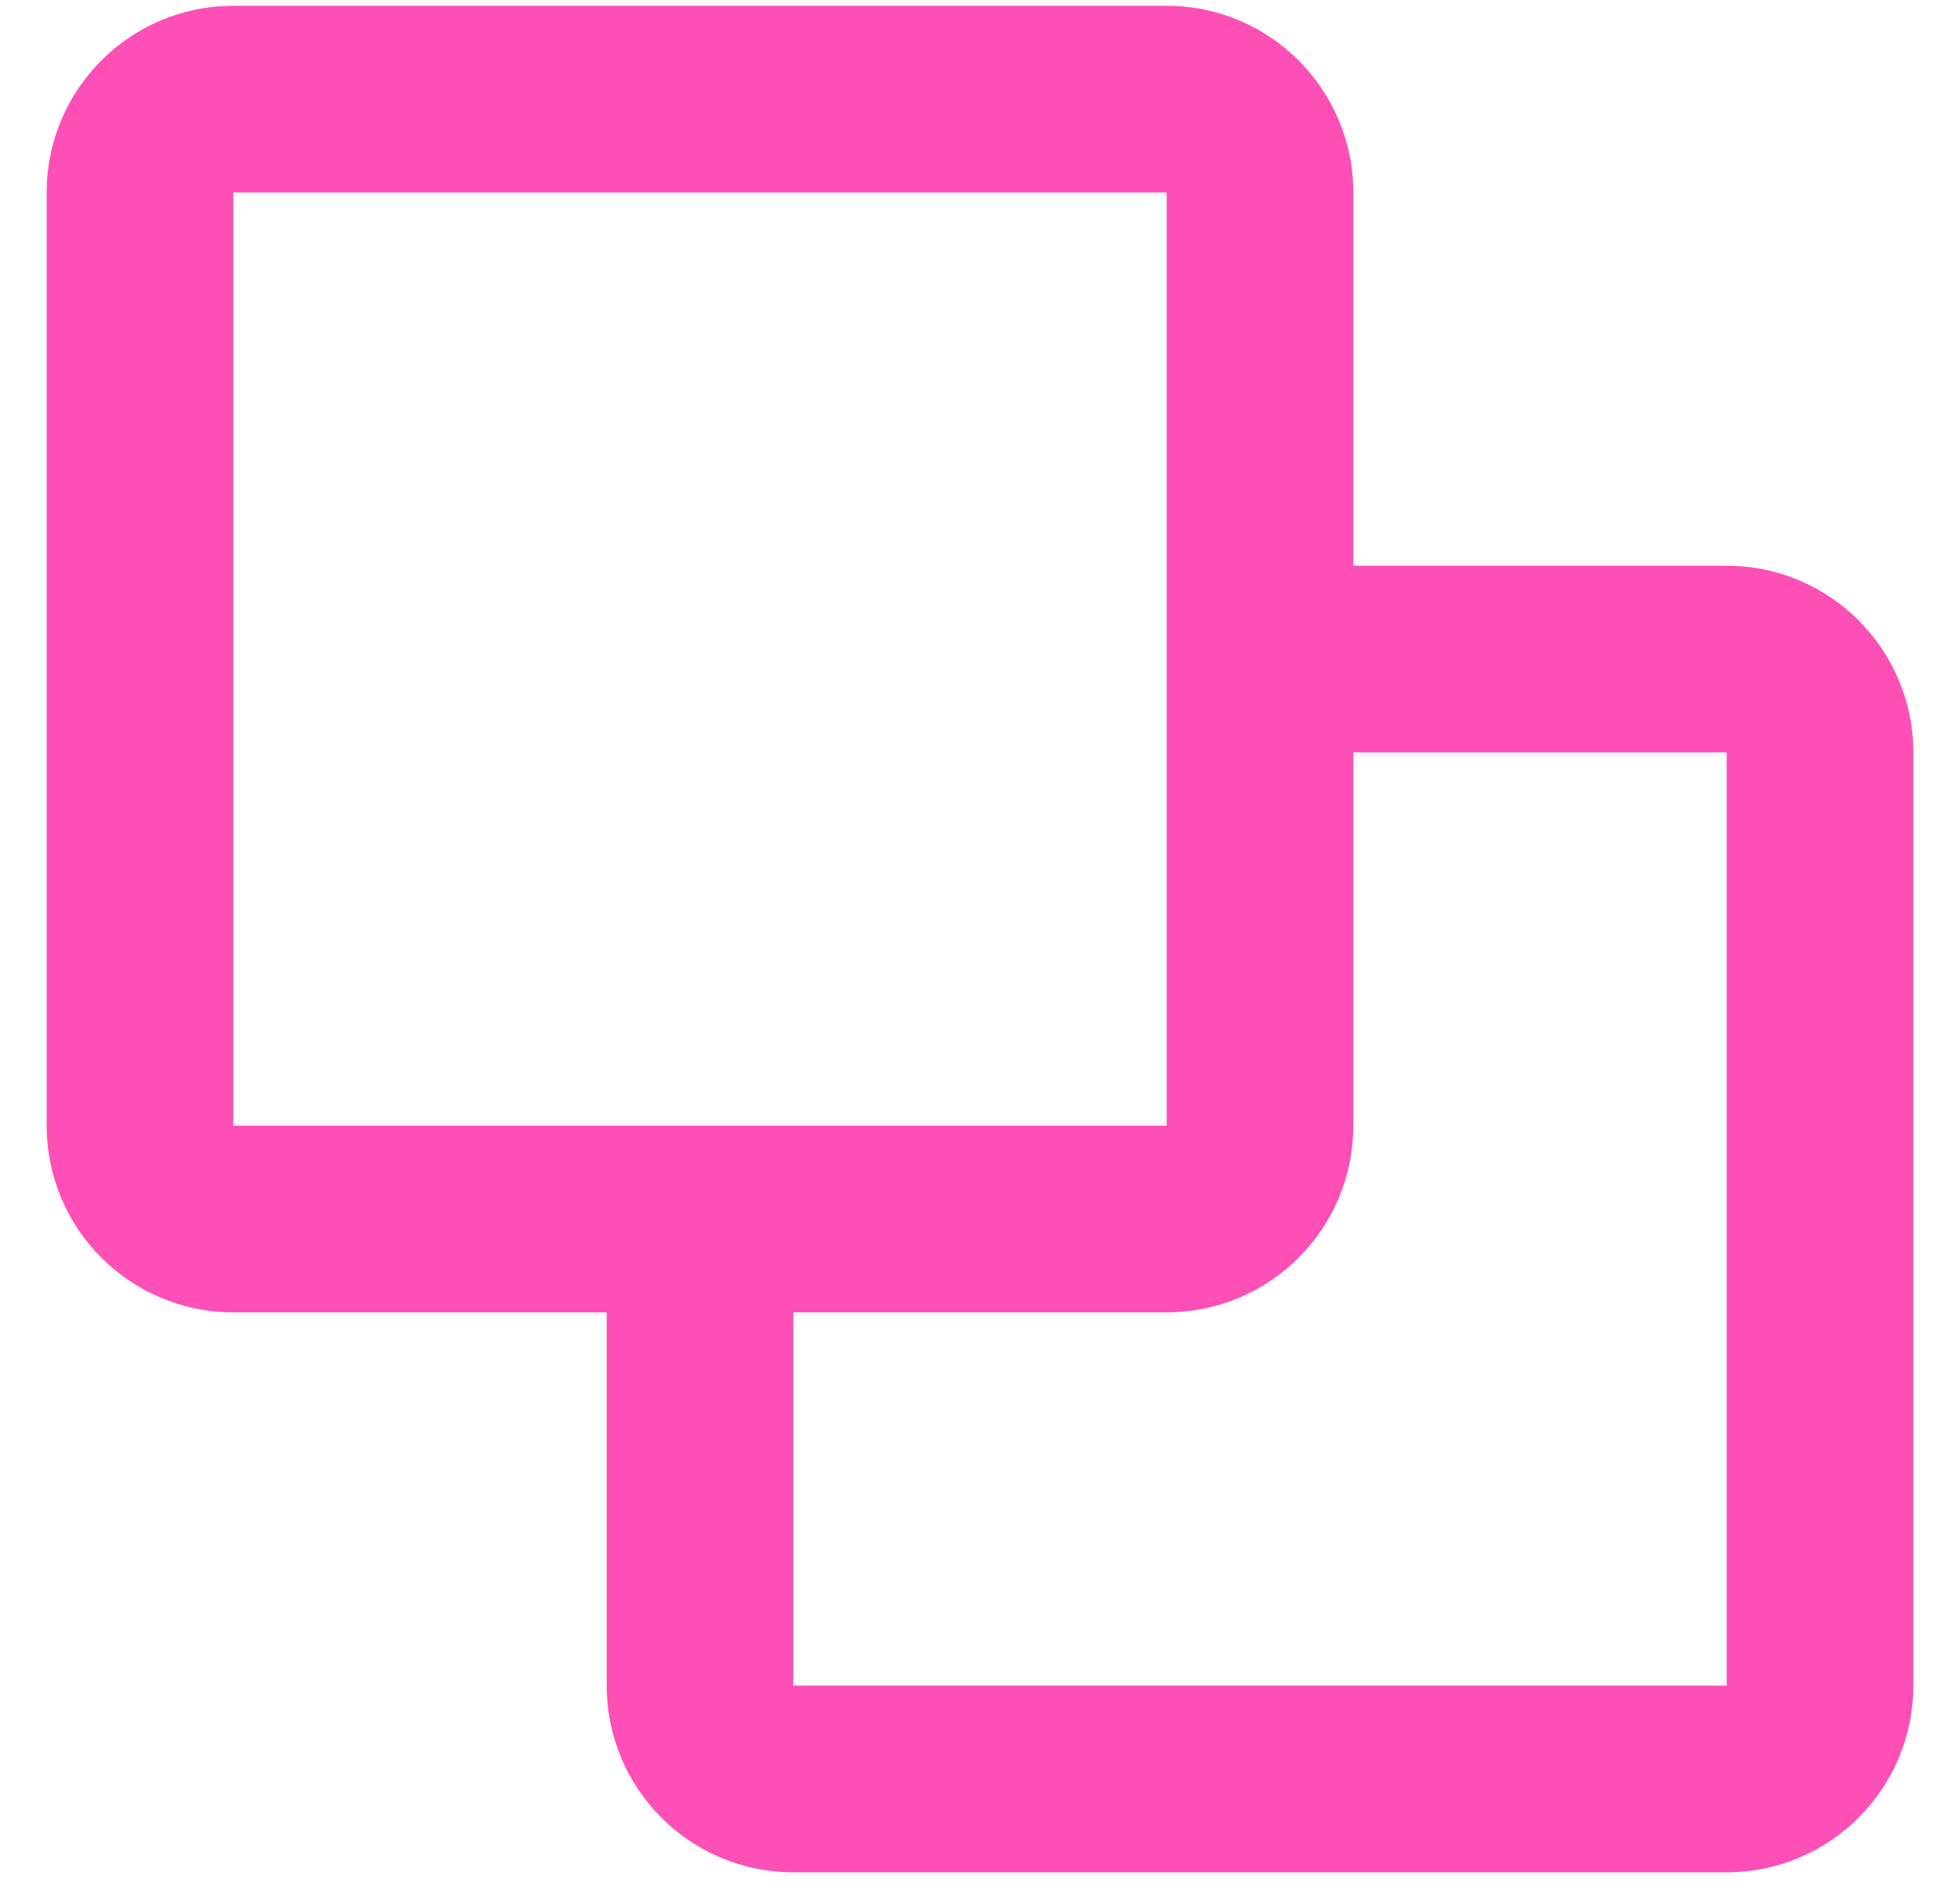 <svg width="28" height="27" viewBox="0 0 28 27" fill="none" xmlns="http://www.w3.org/2000/svg">
<path d="M0.667 2.75C0.667 1.277 1.861 0.083 3.333 0.083H16.667C18.139 0.083 19.333 1.277 19.333 2.75V8.083H24.667C26.139 8.083 27.333 9.277 27.333 10.75V24.083C27.333 25.556 26.139 26.75 24.667 26.75H11.333C9.861 26.75 8.667 25.556 8.667 24.083V18.75H3.333C1.861 18.75 0.667 17.556 0.667 16.083V2.75ZM11.333 18.75V24.083H24.667V10.75H19.333V16.083C19.333 17.556 18.139 18.75 16.667 18.75H11.333ZM16.667 16.083V2.75L3.333 2.75V16.083H16.667Z" fill="#FE4FB7"/>
</svg>
